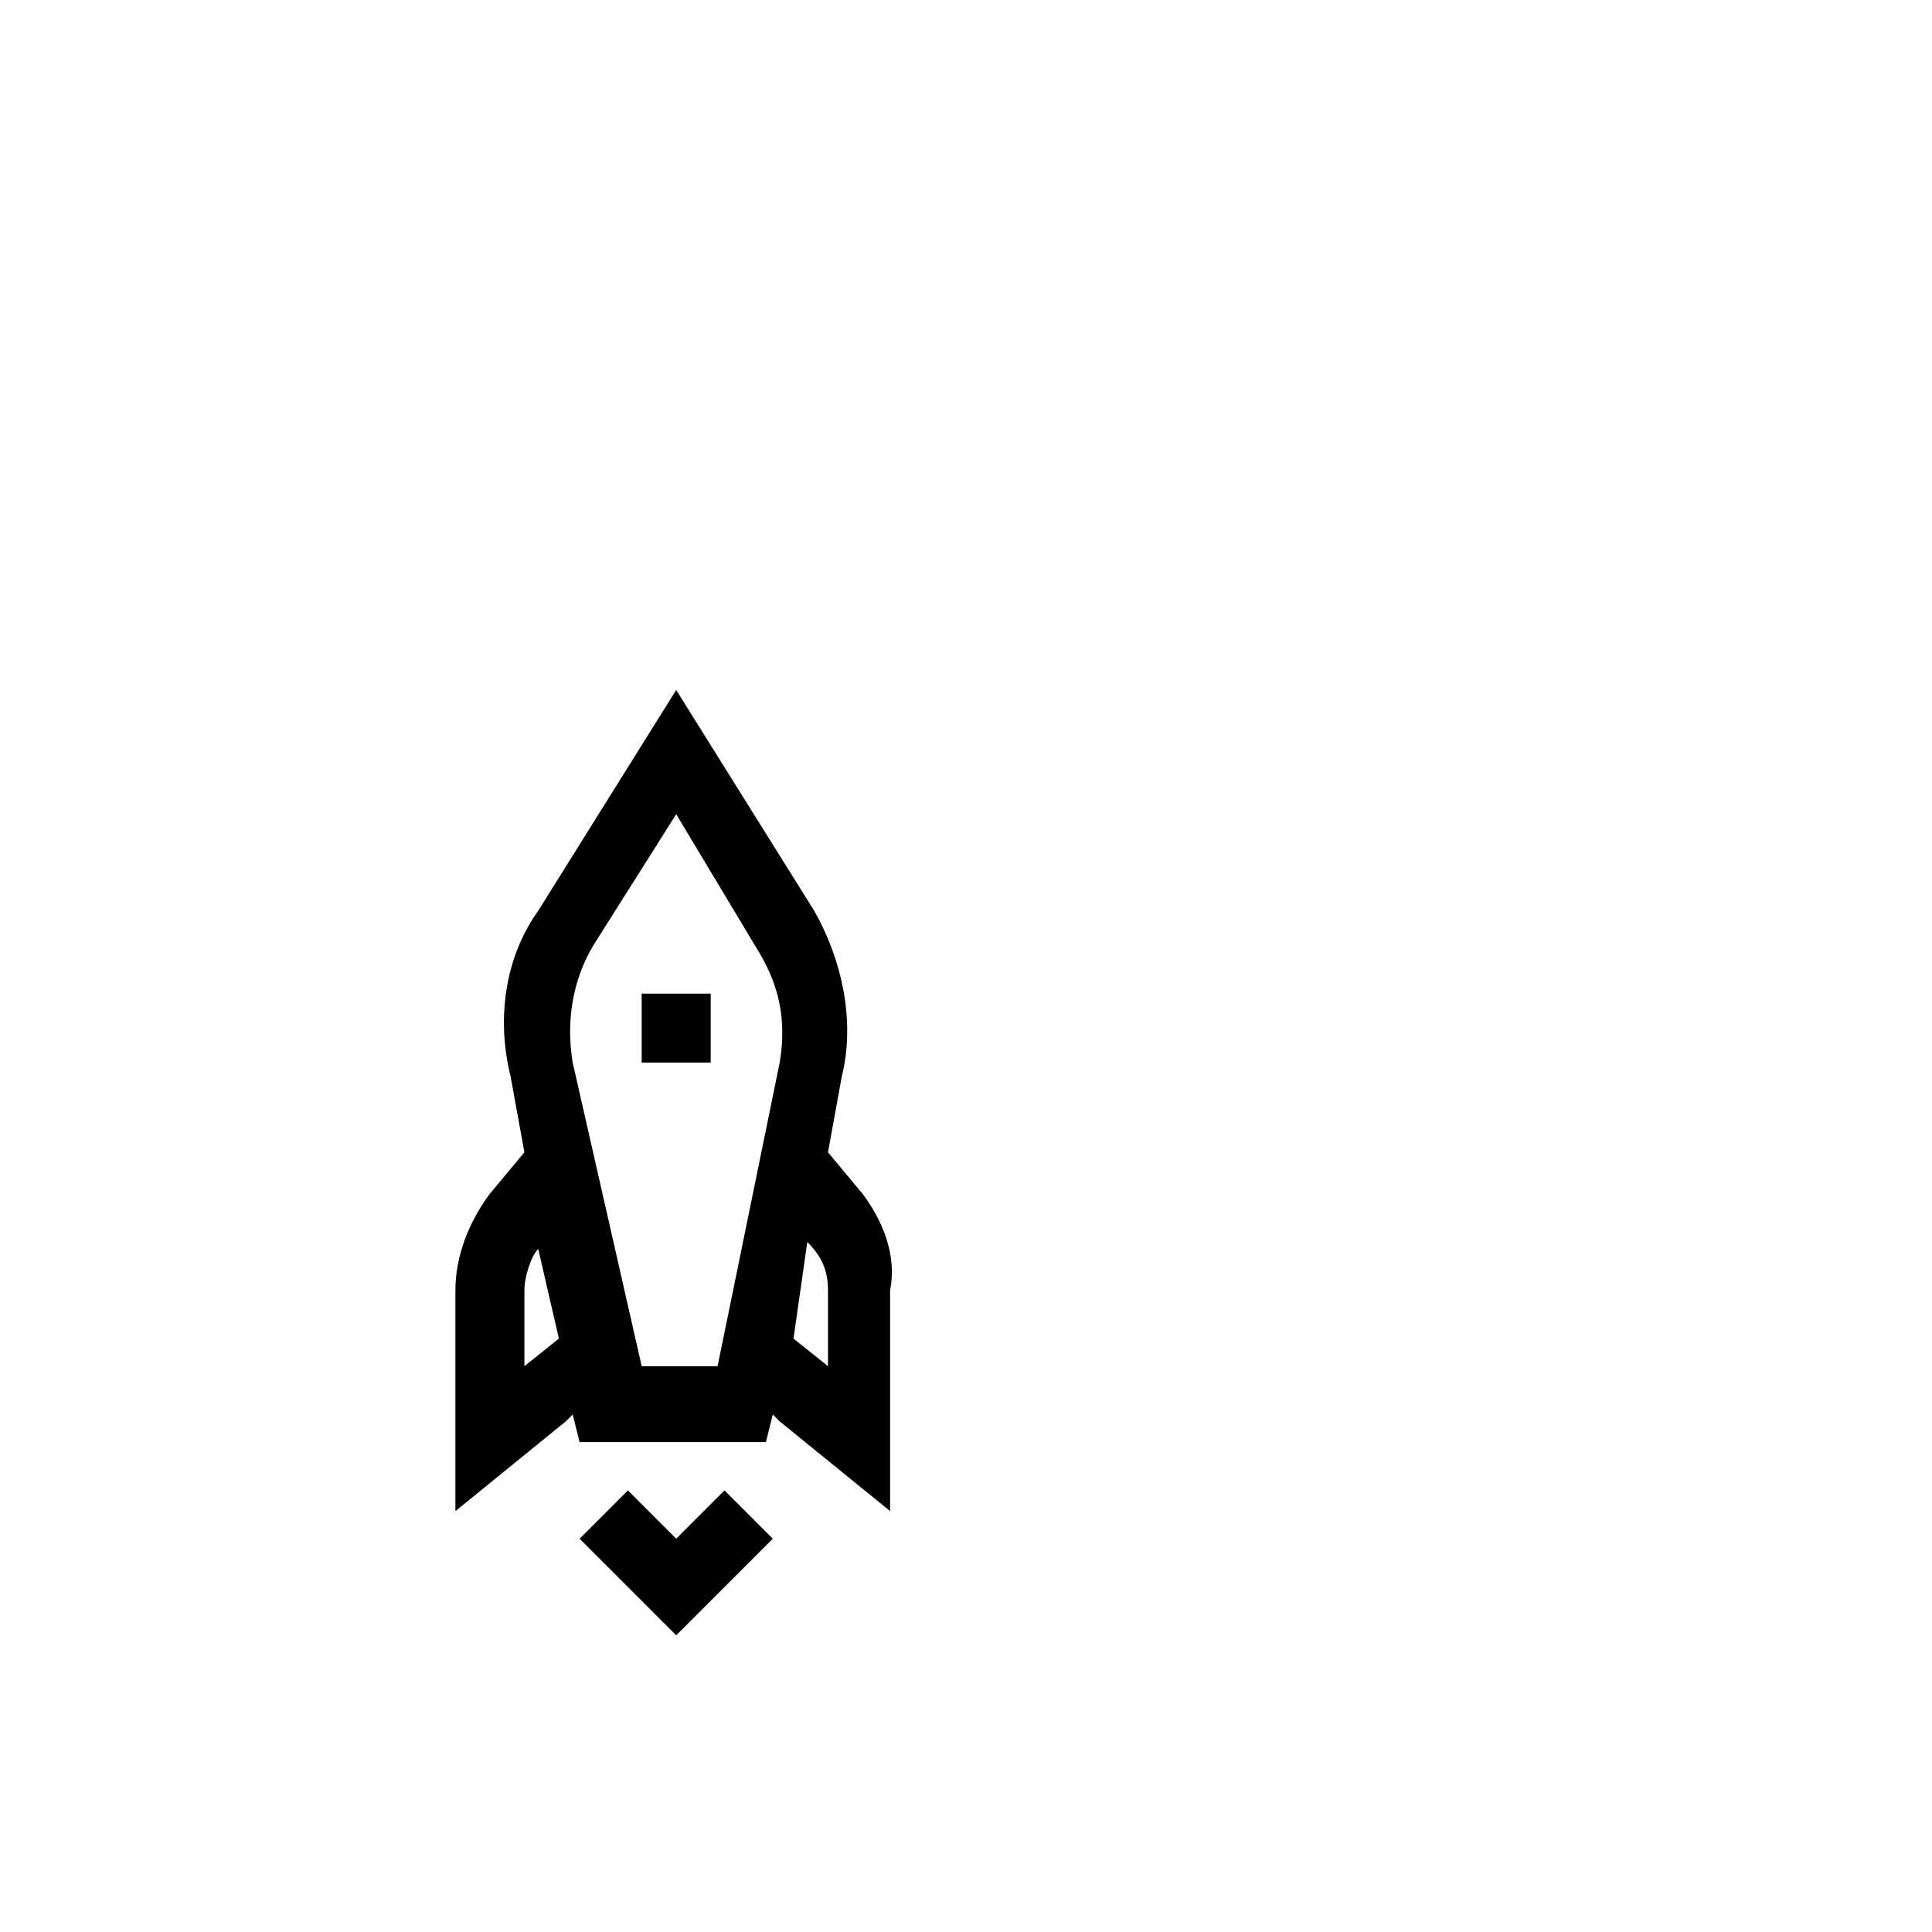<svg width="64" height="64" viewBox="0 0 1792 1792" xmlns="http://www.w3.org/2000/svg"><path d="M627.2 1427.2l-44.8-44.8-44.8 44.8 89.6 89.6 89.6-89.6-44.8-44.8zm172.8-320l-32-38.4 12.8-70.4c12.8-51.2 0-108.8-25.6-153.6L627.2 640l-128 204.8c-32 44.8-38.4 102.4-25.6 153.6l12.8 70.4-32 38.4c-19.2 25.6-32 57.6-32 89.6v204.8l102.4-83.2 6.4-6.4 6.4 25.6h172.8l6.4-25.6 6.4 6.4 102.4 83.2v-204.8c6.4-32-6.4-64-25.6-89.6zm-313.6 160v-70.4c0-12.8 6.4-32 12.8-38.4l19.2 83.2-32 25.6zm236.8-281.6l-57.6 281.6h-70.4l-64-281.6c-6.4-38.4 0-76.8 19.2-108.8l76.8-121.6 76.8 128c19.2 32 25.6 64 19.2 102.4zm44.8 281.6l-32-25.6 12.8-89.6c12.8 12.8 19.2 25.6 19.2 44.8v70.4zM595.2 921.6h64v64h-64v-64z"/></svg>